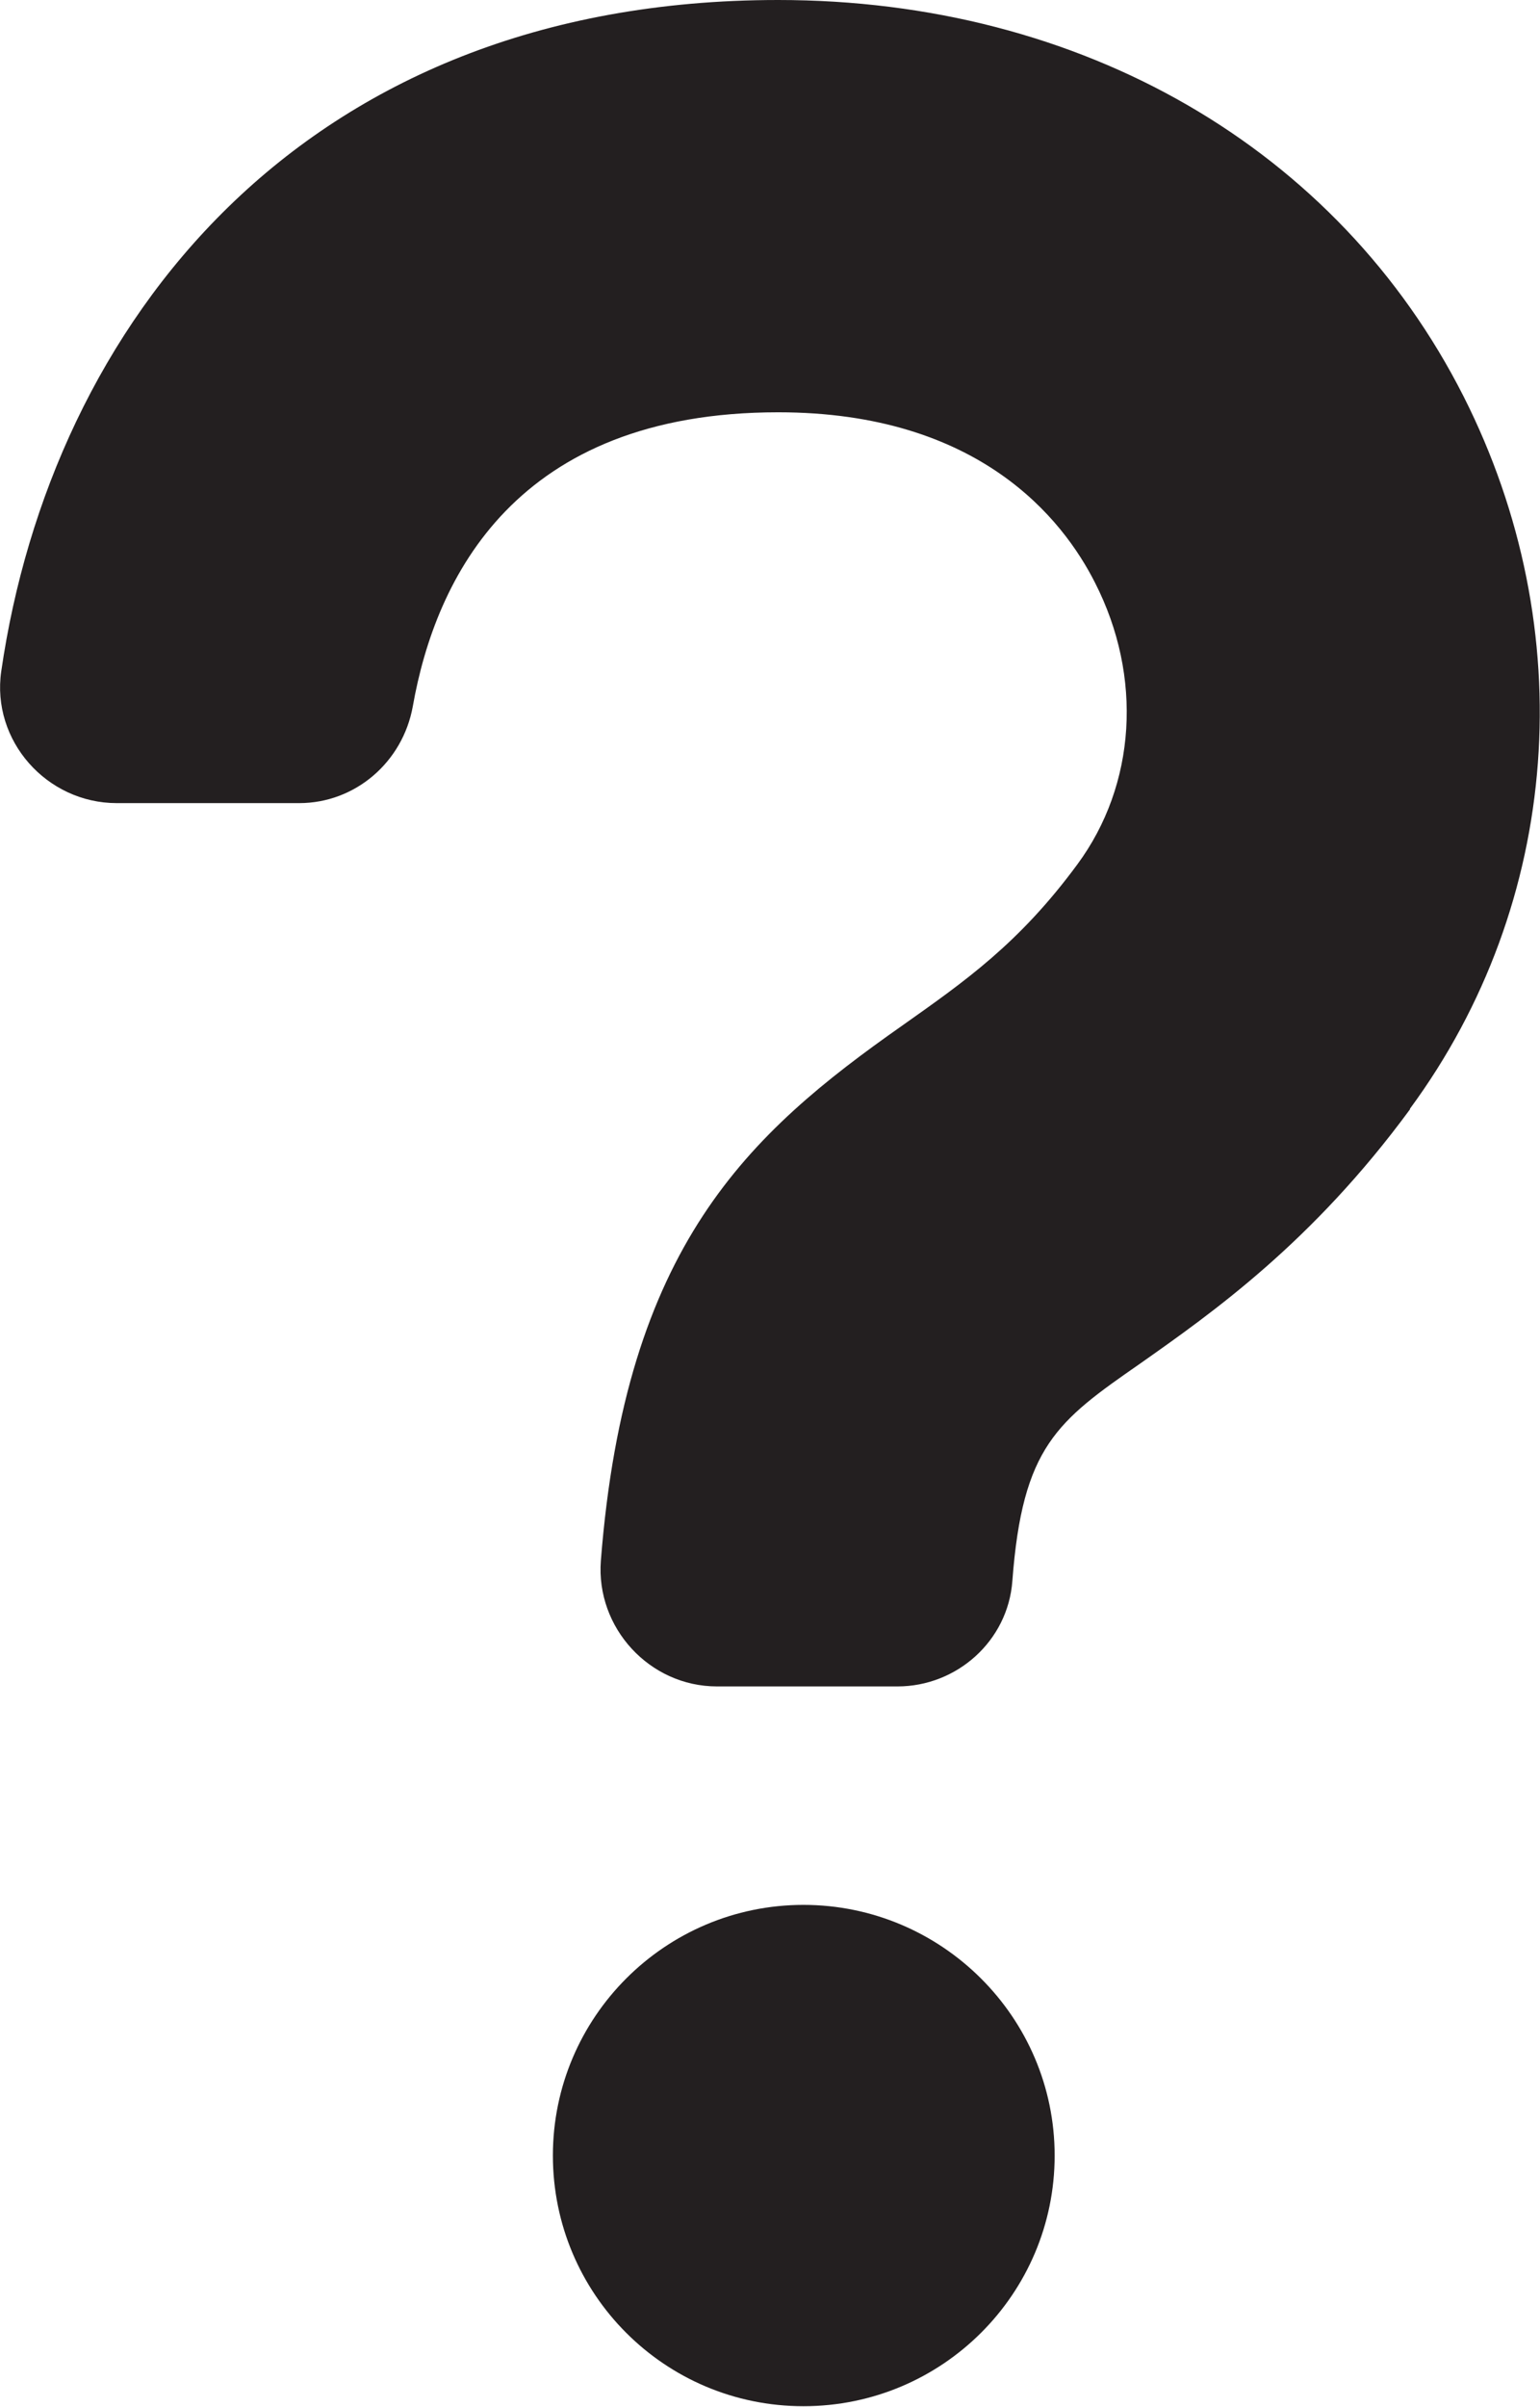 <?xml version="1.0" encoding="UTF-8"?>
<svg id="Layer_2" data-name="Layer 2" xmlns="http://www.w3.org/2000/svg" viewBox="0 0 24.4 38.12">
  <defs>
    <style>
      .cls-1 {
        fill: #231f20;
        stroke-width: 0px;
      }
    </style>
  </defs>
  <g id="Layer_1-2" data-name="Layer 1">
    <g>
      <path class="cls-1" d="M22.34,17.57c-1.55,2.11-3.13,3.22-4.28,4.03-1.31.91-1.86,1.31-2.02,3.44-.07.95-.88,1.67-1.82,1.67h-2.86c-1.07,0-1.92-.93-1.84-1.99.39-4.99,2.33-6.76,4.78-8.48.99-.7,1.85-1.3,2.77-2.55.93-1.26,1.04-2.97.28-4.46-.51-1.01-1.84-2.7-5.02-2.7-4.16,0-5.43,2.62-5.79,4.66-.16.88-.91,1.53-1.8,1.53H1.85c-1.11,0-1.99-.99-1.83-2.09C.81,5.19,4.73,0,12.33,0c4.81,0,8.87,2.35,10.86,6.28,1.87,3.7,1.55,8.02-.85,11.28Z"/>
      <path class="cls-1" d="M16.71,34.14c0,2.19-1.78,3.97-3.98,3.97s-3.97-1.78-3.97-3.97,1.78-3.97,3.97-3.97,3.98,1.78,3.98,3.97Z"/>
    </g>
  </g>
</svg>